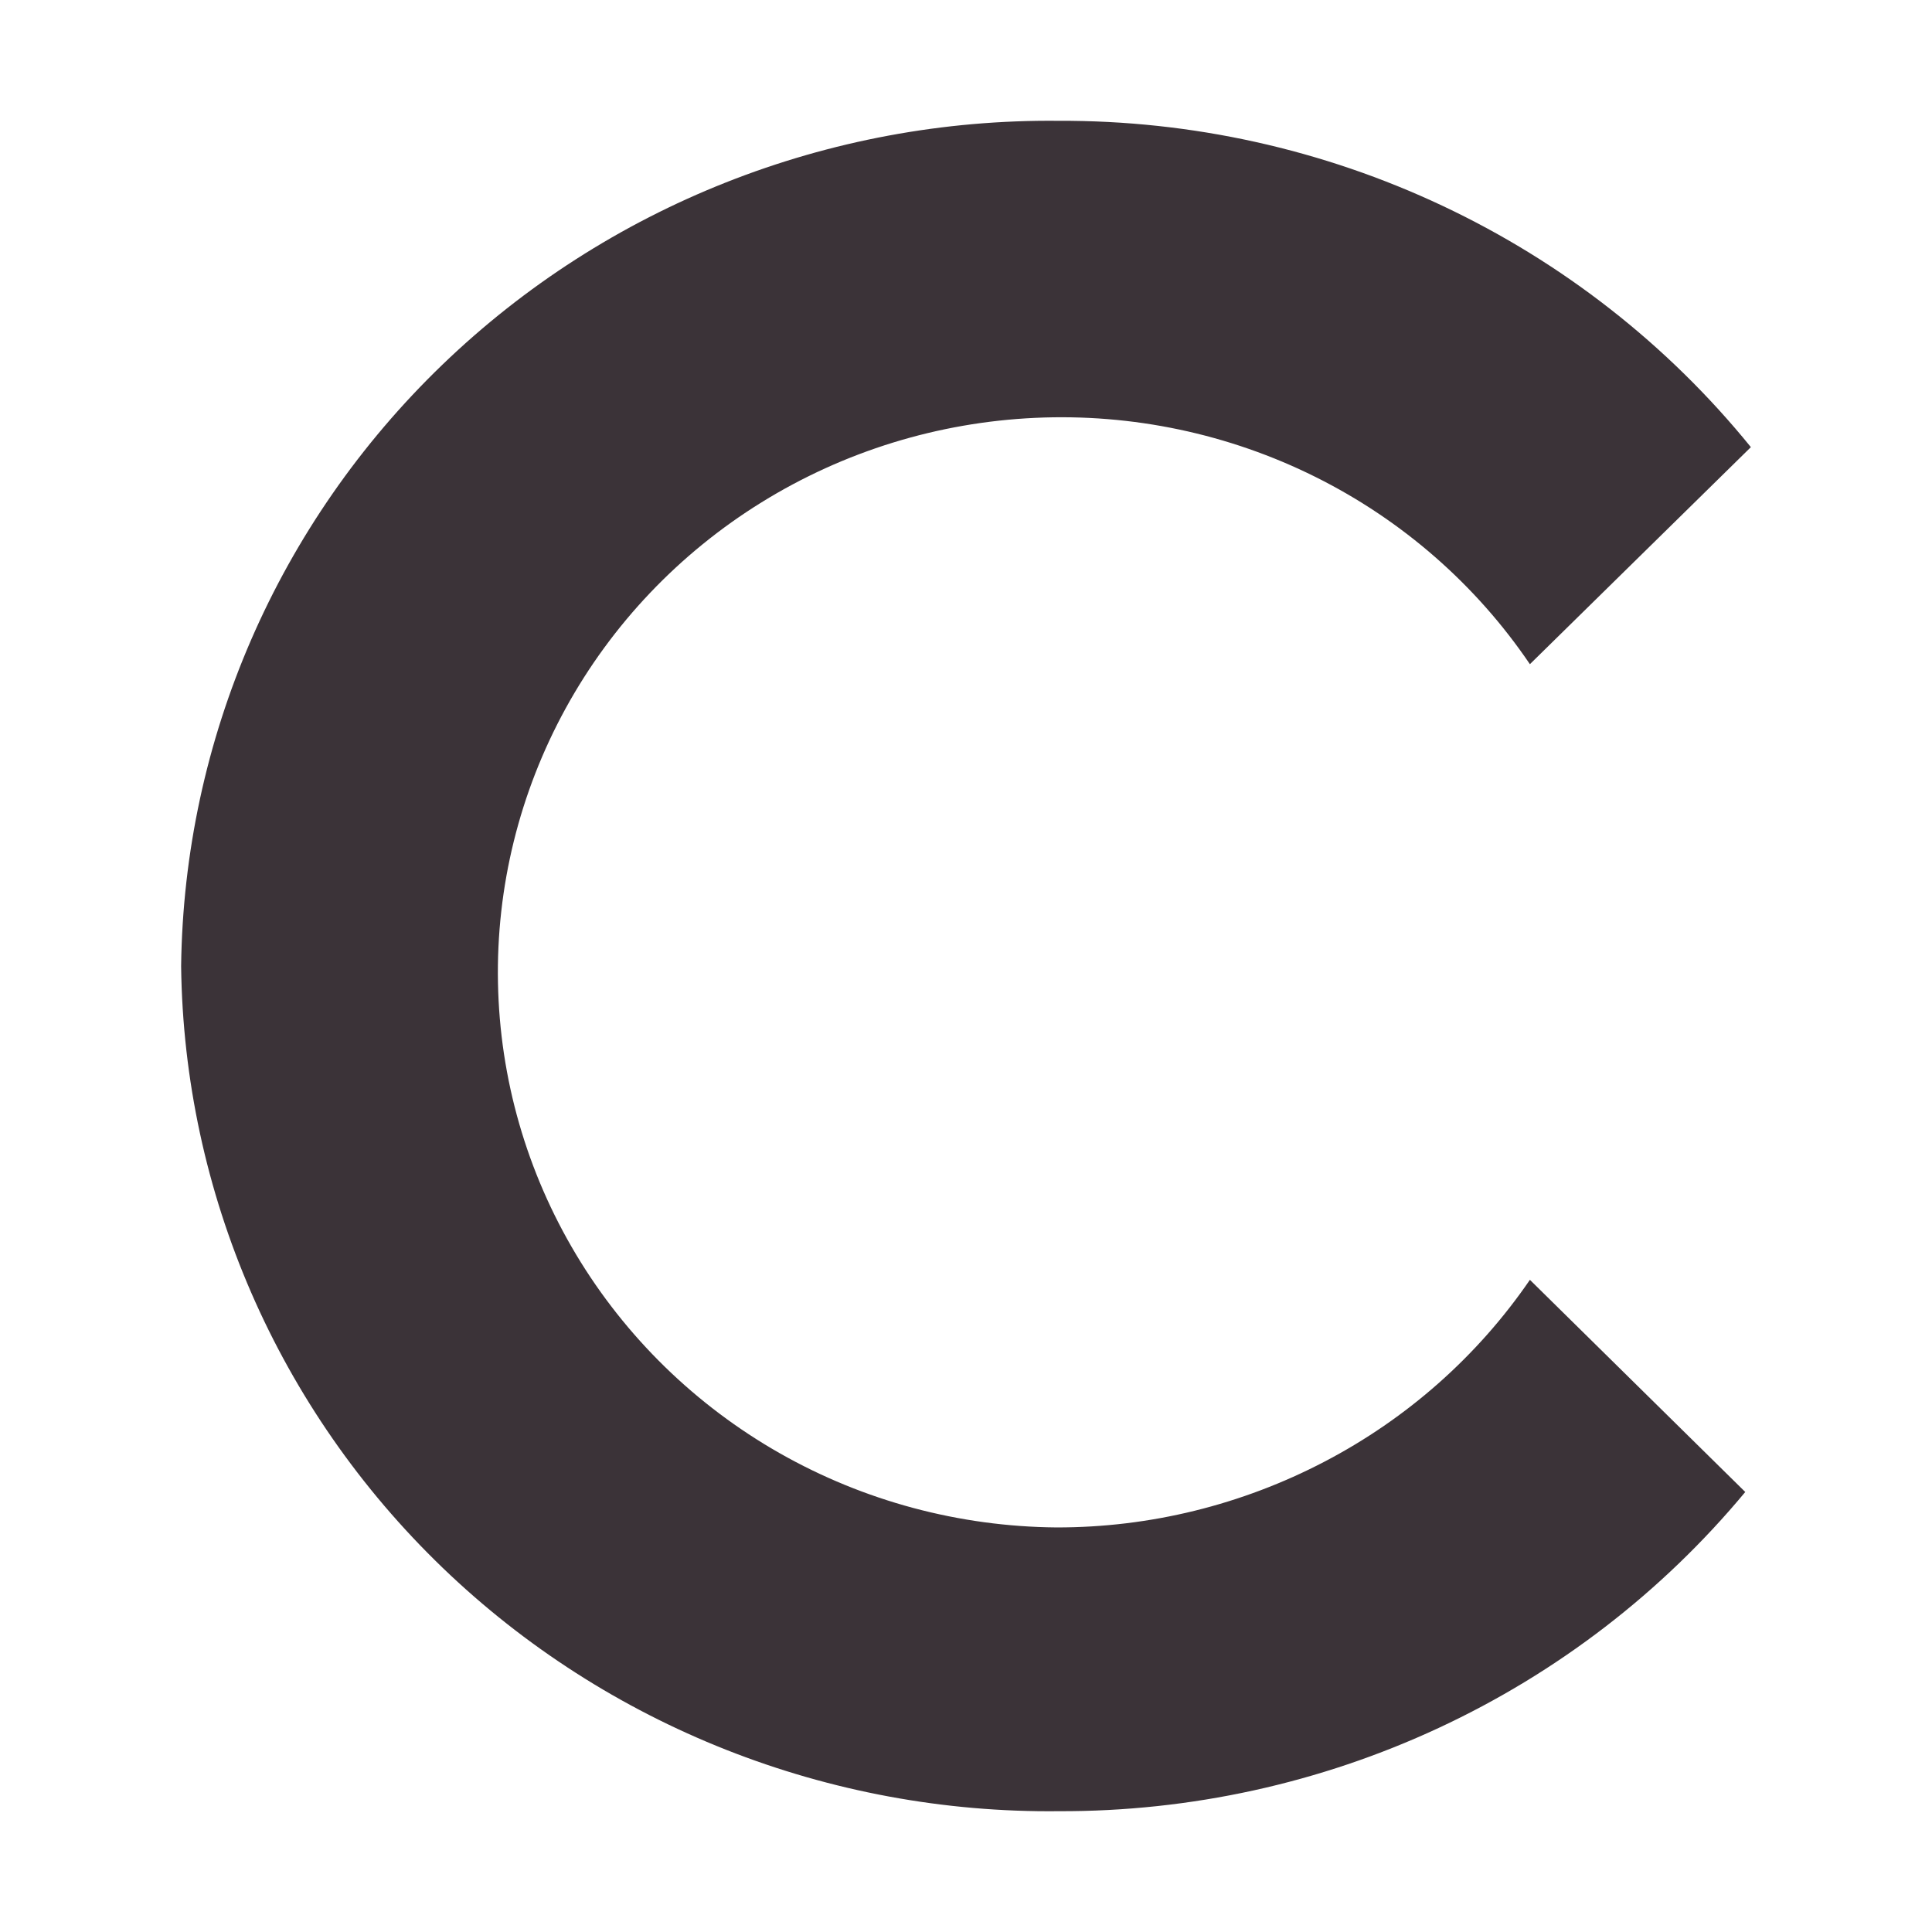 <svg width="32" height="32" viewBox="0 0 32 32" fill="none" xmlns="http://www.w3.org/2000/svg">
<path d="M17.496 25.299C15.887 25.285 14.309 24.862 12.915 24.07C11.522 23.278 10.36 22.144 9.542 20.779C8.724 19.414 8.278 17.864 8.248 16.279C8.217 14.694 8.604 13.128 9.369 11.733C10.134 10.339 11.252 9.163 12.614 8.32C13.977 7.476 15.537 6.995 17.145 6.921C18.752 6.847 20.351 7.184 21.787 7.899C23.223 8.614 24.447 9.683 25.34 11.001L29 7.406C27.626 5.712 25.881 4.346 23.895 3.41C21.91 2.474 19.735 1.992 17.534 2.001C13.723 1.962 10.053 3.415 7.328 6.04C4.603 8.665 3.046 12.248 3 16.003C3.046 19.758 4.604 23.341 7.33 25.966C10.056 28.59 13.729 30.041 17.54 29.999C19.714 30.006 21.863 29.535 23.829 28.62C25.796 27.705 27.53 26.37 28.907 24.712L25.34 21.198C24.474 22.462 23.305 23.496 21.937 24.21C20.569 24.925 19.044 25.302 17.496 25.299Z" fill="#3B3338"/>
</svg>
